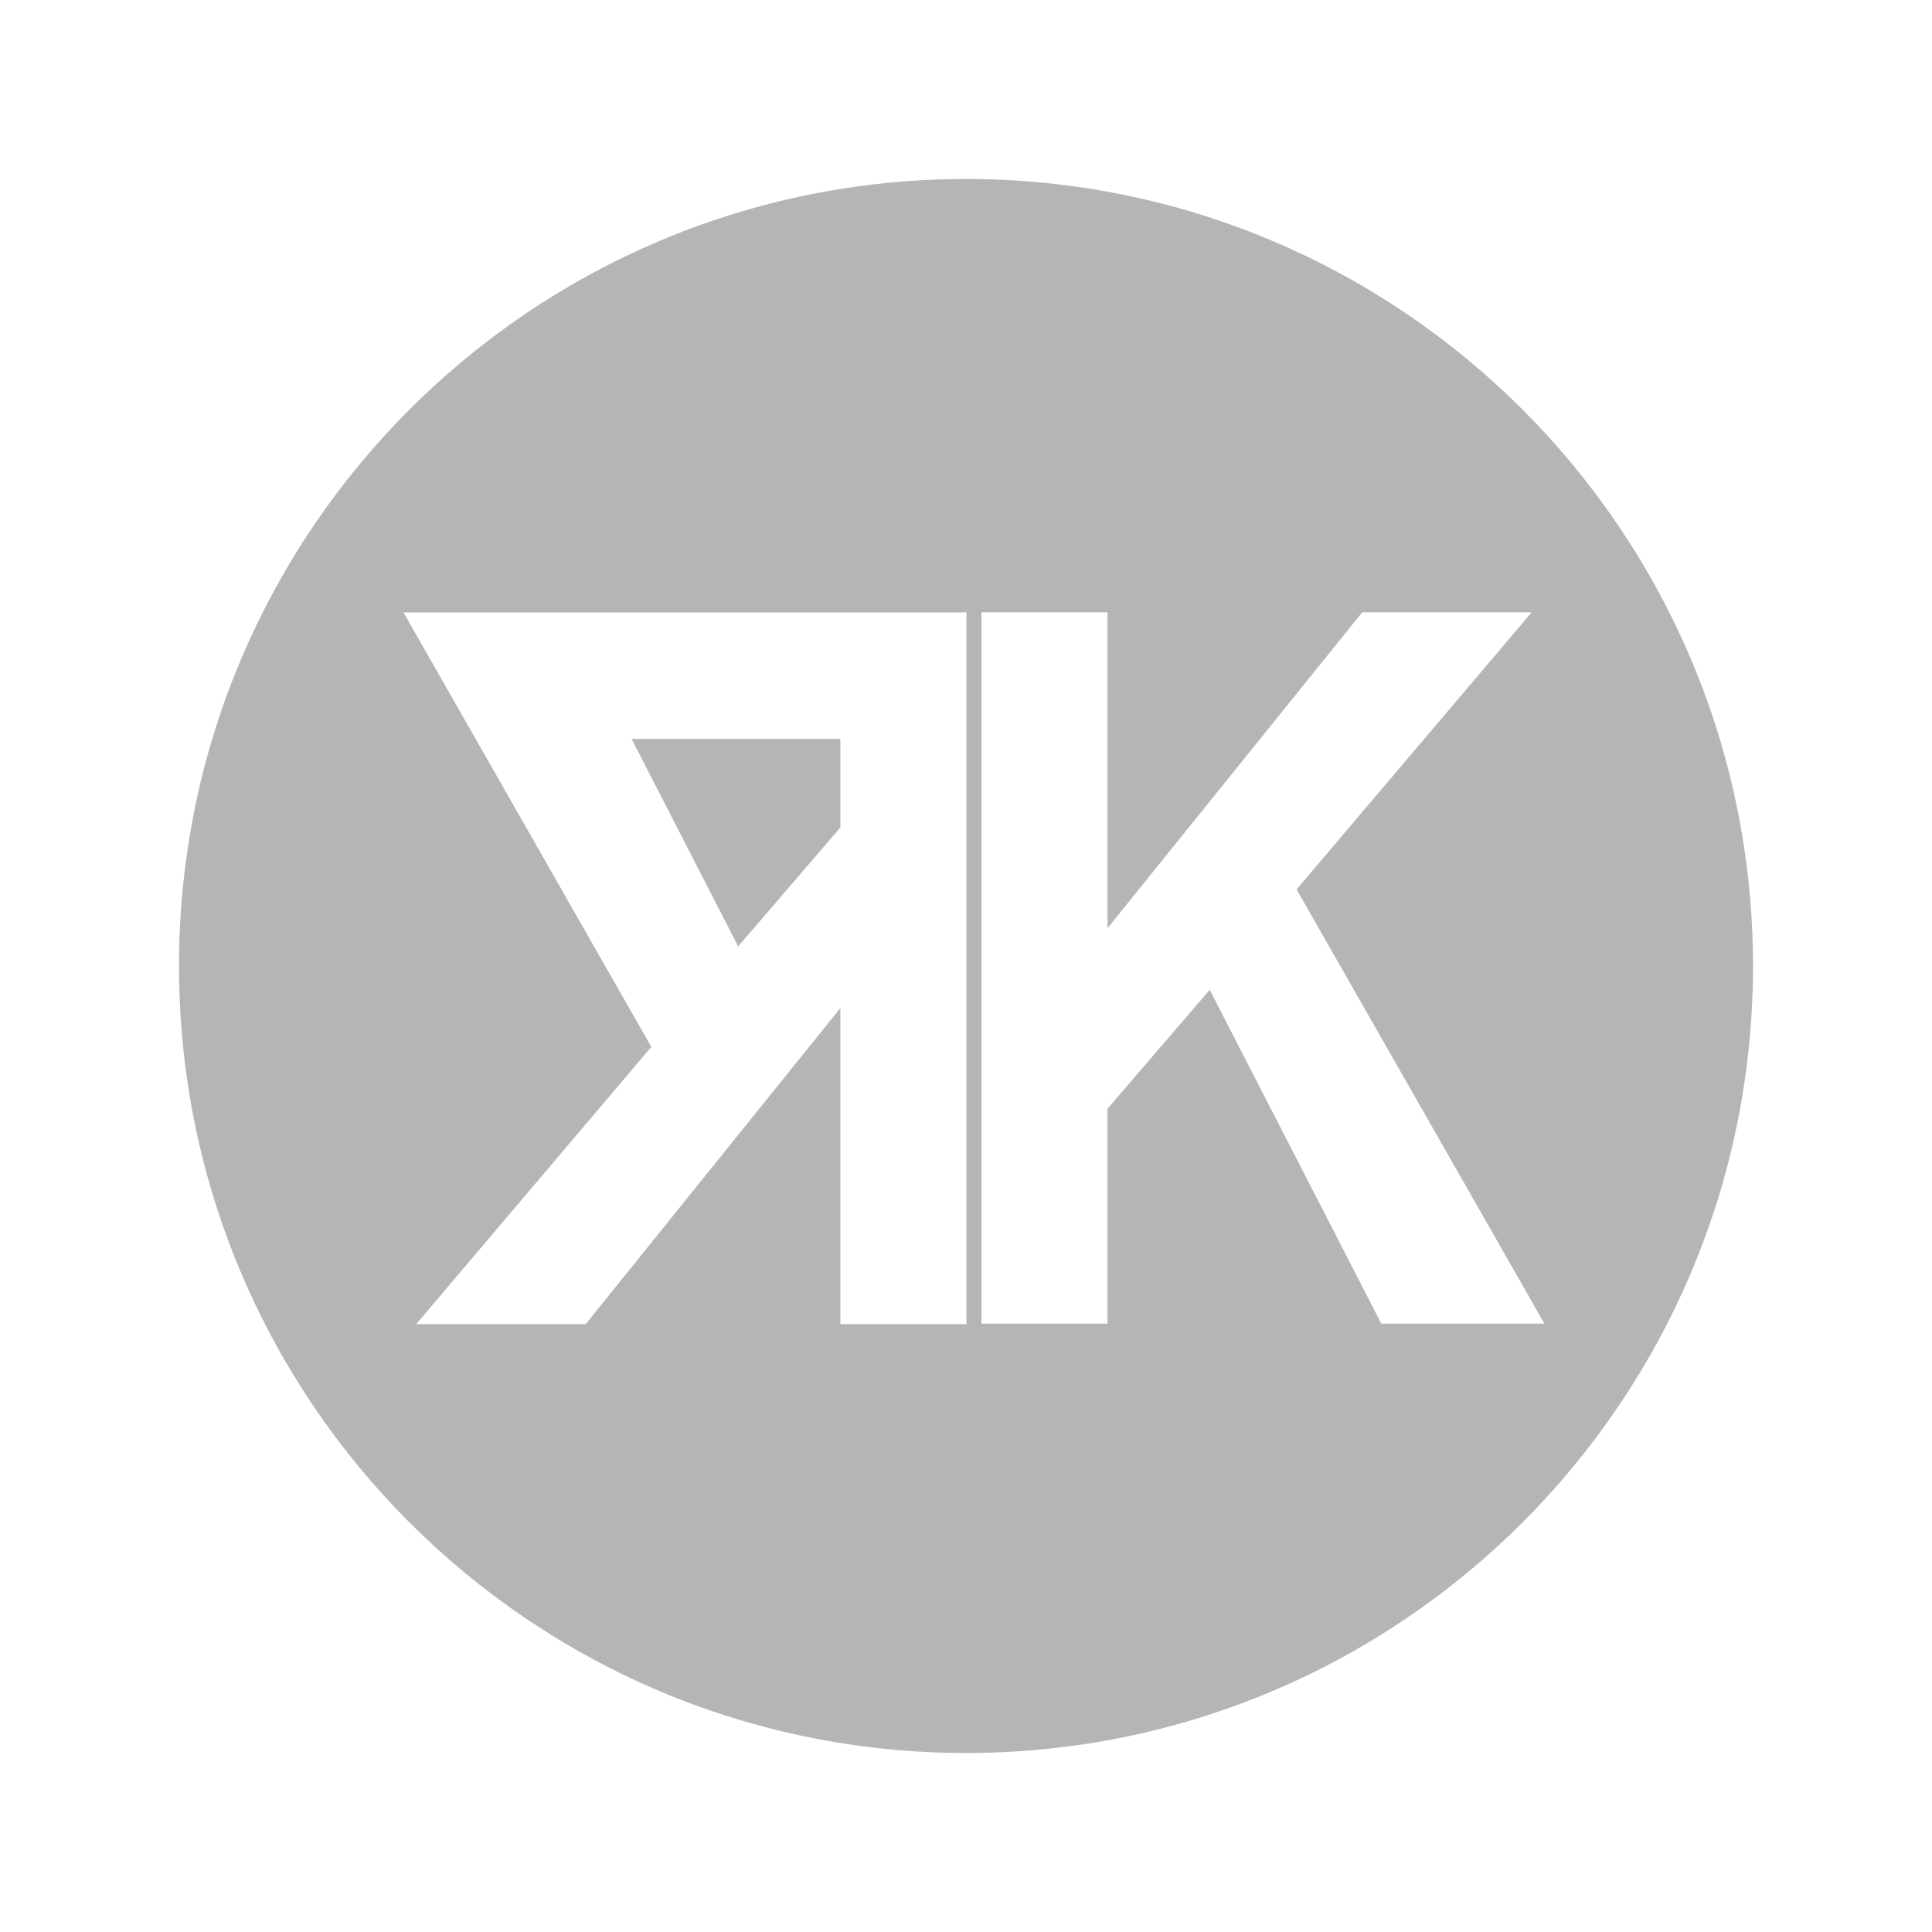 <svg xmlns="http://www.w3.org/2000/svg" width="300" height="300" viewBox="0 0 300 300"><g fill-rule="evenodd" clip-rule="evenodd" fill="#B5B5B5"><path d="M149.999 27.796c-67.491 0-122.203 54.712-122.203 122.203 0 67.492 54.712 122.205 122.203 122.205 67.492 0 122.207-54.713 122.207-122.205-.001-67.491-54.716-122.203-122.207-122.203zm.068 177.808h-19.573v-49.076l-39.543 49.076H64.633l36.502-43.044-38.484-67.467h87.417v110.511zm64.425-.067l-26.648-51.838-15.869 18.461v33.377h-19.573V95.083h19.573v49.049l39.545-49.049h26.314l-36.501 43.021 38.485 67.433h-25.326z"/><path d="M114.624 146.958l15.87-18.47v-13.744H98.073z"/></g></svg>
